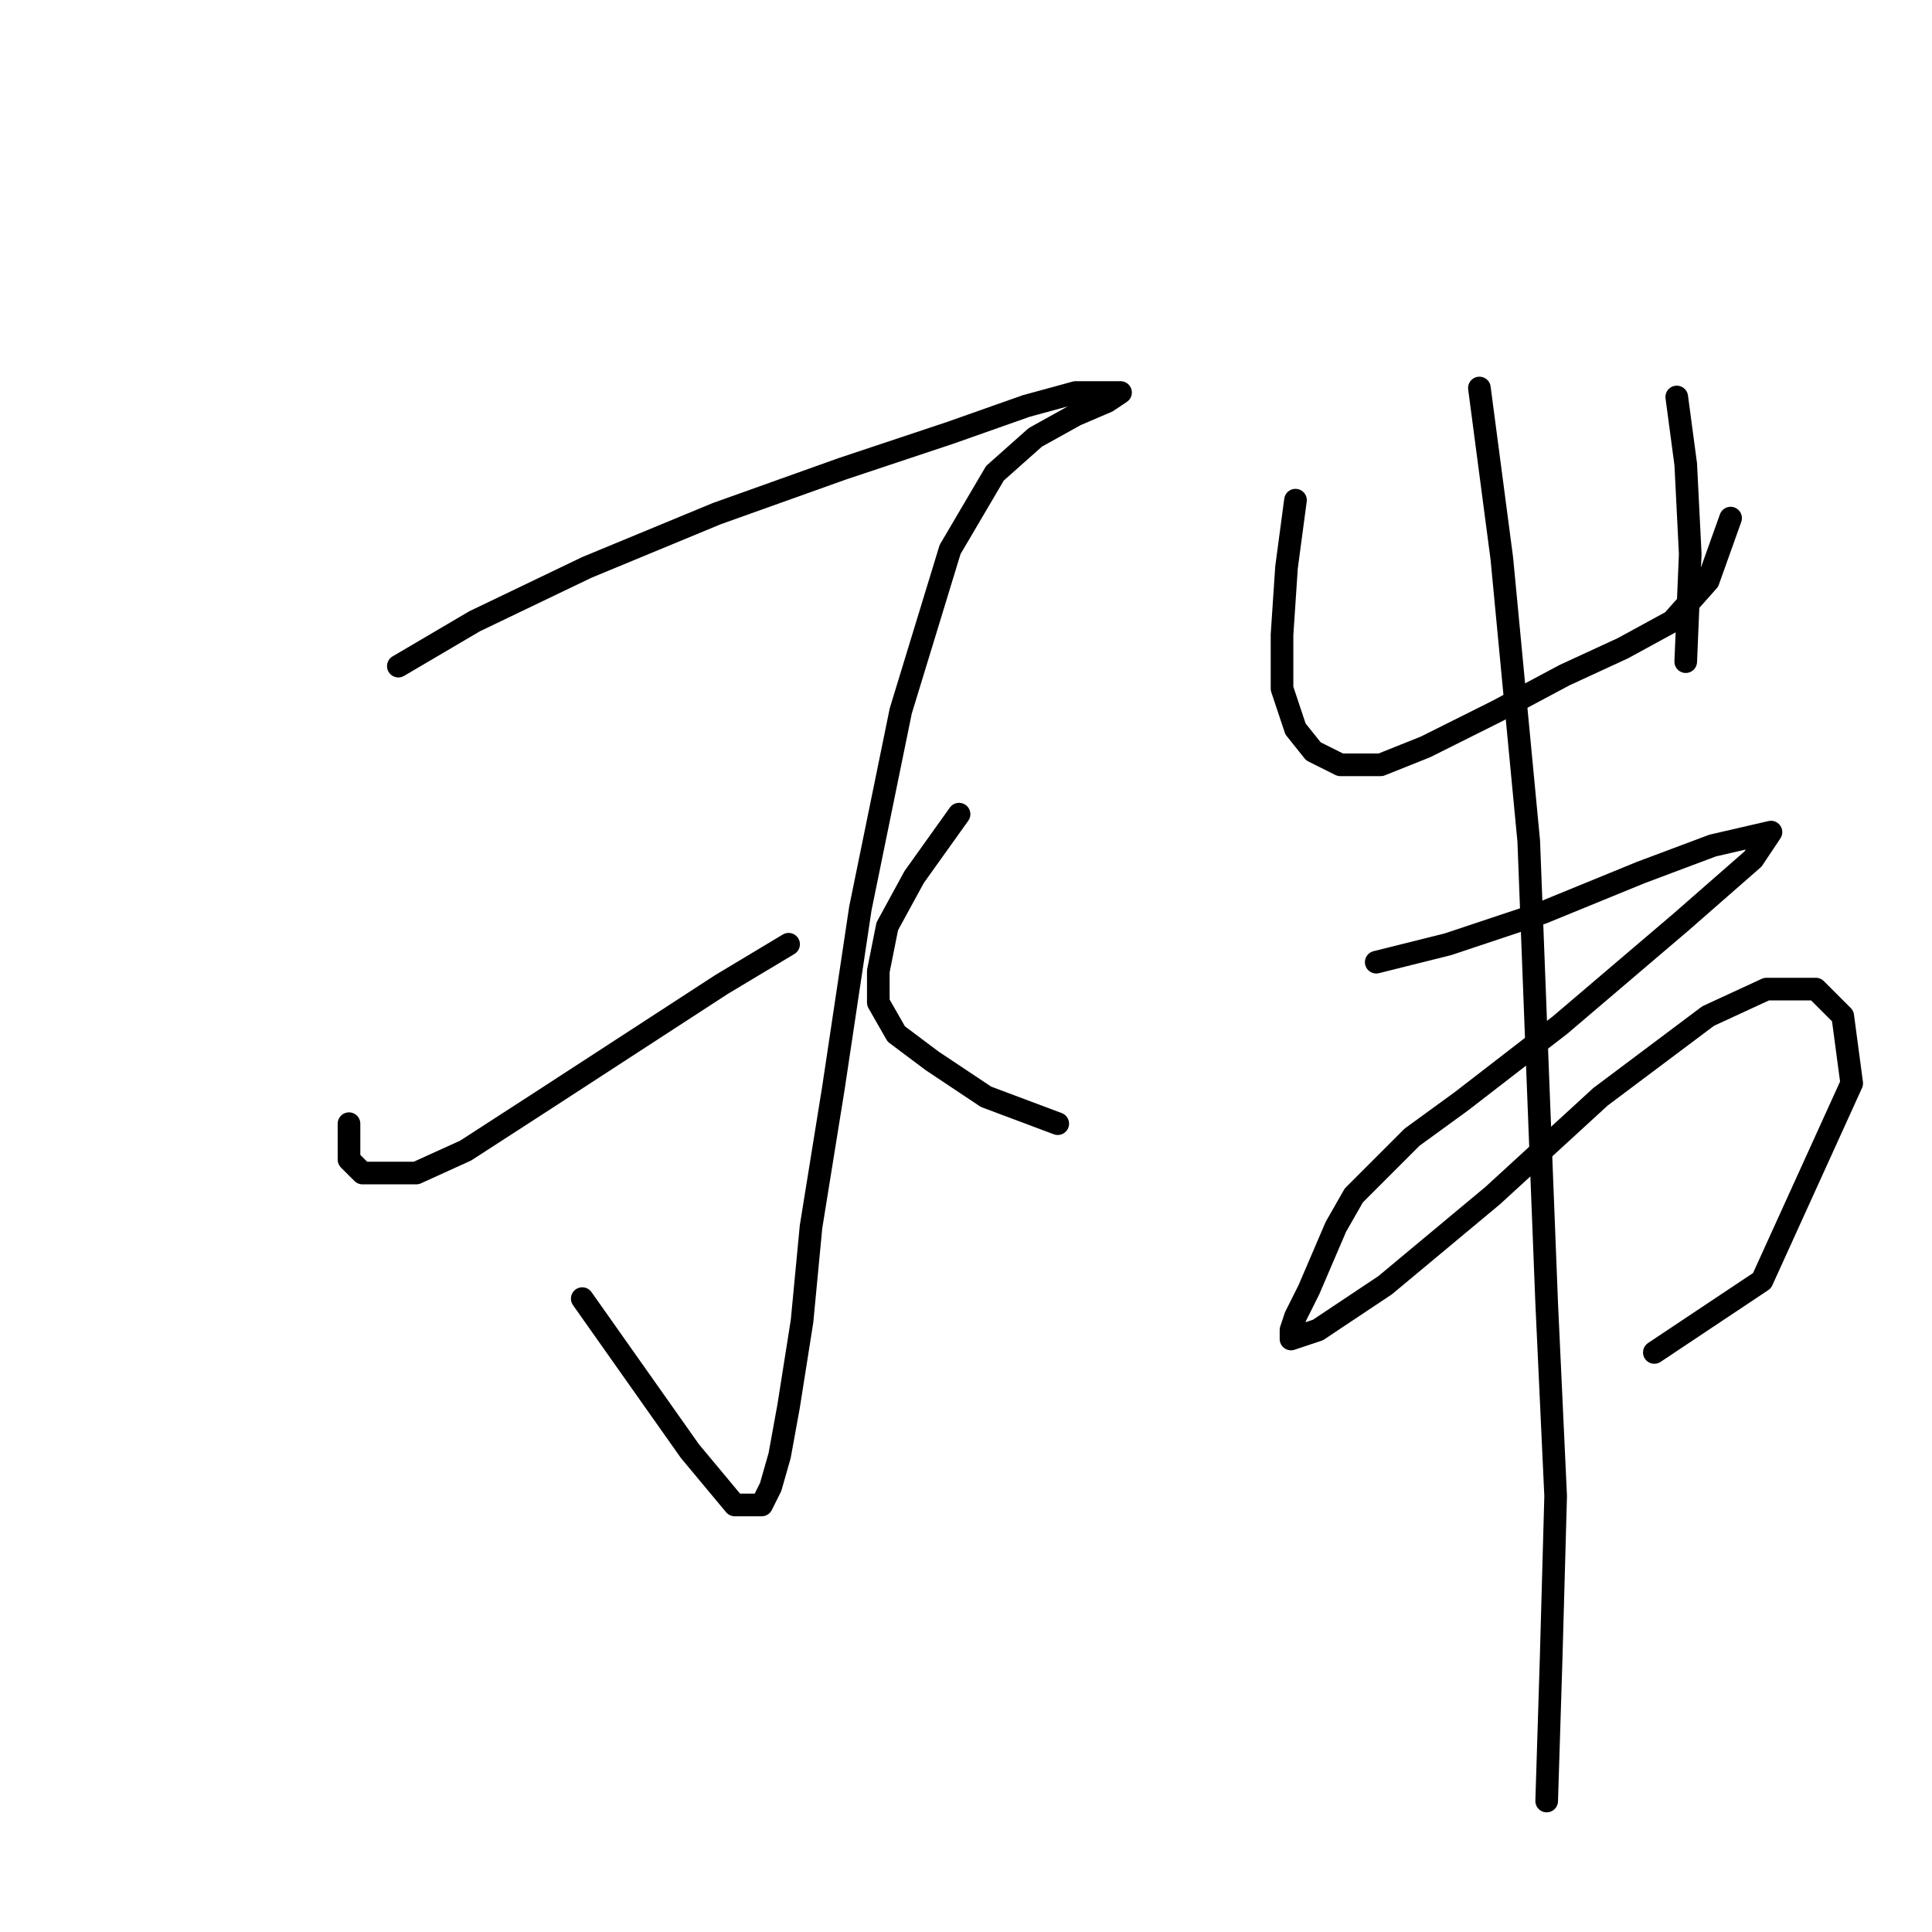 <?xml version="1.0" standalone="no"?>
    <svg width="256" height="256" xmlns="http://www.w3.org/2000/svg" version="1.1">
    <polyline stroke="black" stroke-width="3" stroke-linecap="round" fill="transparent" stroke-linejoin="round" points="52.782 88.266 62.886 82.322 77.746 75.19 94.983 68.057 111.626 62.113 125.891 57.358 135.995 53.792 142.533 52.009 146.694 52.009 148.477 52.009 146.694 53.198 142.533 54.981 137.184 57.953 131.835 62.708 125.891 72.812 119.353 94.21 114.003 120.363 110.437 144.138 107.465 162.564 106.276 175.046 104.493 186.339 103.304 192.877 102.115 197.038 100.927 199.415 97.36 199.415 91.417 192.283 77.151 172.074 77.151 172.074 " />
        <polyline stroke="black" stroke-width="3" stroke-linecap="round" fill="transparent" stroke-linejoin="round" points="46.244 148.893 46.244 151.27 46.244 153.648 48.027 155.431 50.404 155.431 55.159 155.431 61.698 152.459 71.802 145.921 83.69 138.194 95.577 130.467 104.493 125.118 104.493 125.118 " />
        <polyline stroke="black" stroke-width="3" stroke-linecap="round" fill="transparent" stroke-linejoin="round" points="127.079 107.881 121.136 116.202 117.569 122.74 116.381 128.684 116.381 132.845 118.758 137.005 123.513 140.572 130.646 145.327 140.156 148.893 140.156 148.893 " />
        <polyline stroke="black" stroke-width="3" stroke-linecap="round" fill="transparent" stroke-linejoin="round" points="171.658 66.274 170.469 75.19 169.875 84.105 169.875 91.238 171.658 96.587 174.036 99.559 177.602 101.342 182.951 101.342 188.895 98.965 198.405 94.21 207.321 89.455 215.048 85.889 221.586 82.322 226.341 76.973 229.313 68.651 229.313 68.651 " />
        <polyline stroke="black" stroke-width="3" stroke-linecap="round" fill="transparent" stroke-linejoin="round" points="222.18 52.603 223.369 61.519 223.964 73.407 223.369 87.672 223.369 87.672 " />
        <polyline stroke="black" stroke-width="3" stroke-linecap="round" fill="transparent" stroke-linejoin="round" points="182.357 127.495 191.867 125.118 204.349 120.957 217.425 115.608 226.935 112.041 234.662 110.258 232.285 113.824 222.775 122.146 206.727 135.817 193.65 145.921 187.112 150.676 182.951 154.837 179.385 158.403 177.008 162.564 175.224 166.724 173.441 170.885 171.658 174.451 171.064 176.234 171.064 177.423 174.63 176.234 183.546 170.291 197.811 158.403 212.076 145.327 226.341 134.628 234.068 131.061 240.606 131.061 244.173 134.628 245.361 143.543 233.474 169.696 219.209 179.206 219.209 179.206 " />
        <polyline stroke="black" stroke-width="3" stroke-linecap="round" fill="transparent" stroke-linejoin="round" points="196.028 51.414 199 74.001 202.566 111.447 203.755 142.355 204.943 172.668 206.132 198.227 205.538 219.624 204.943 238.644 204.943 238.644 " />
        </svg>